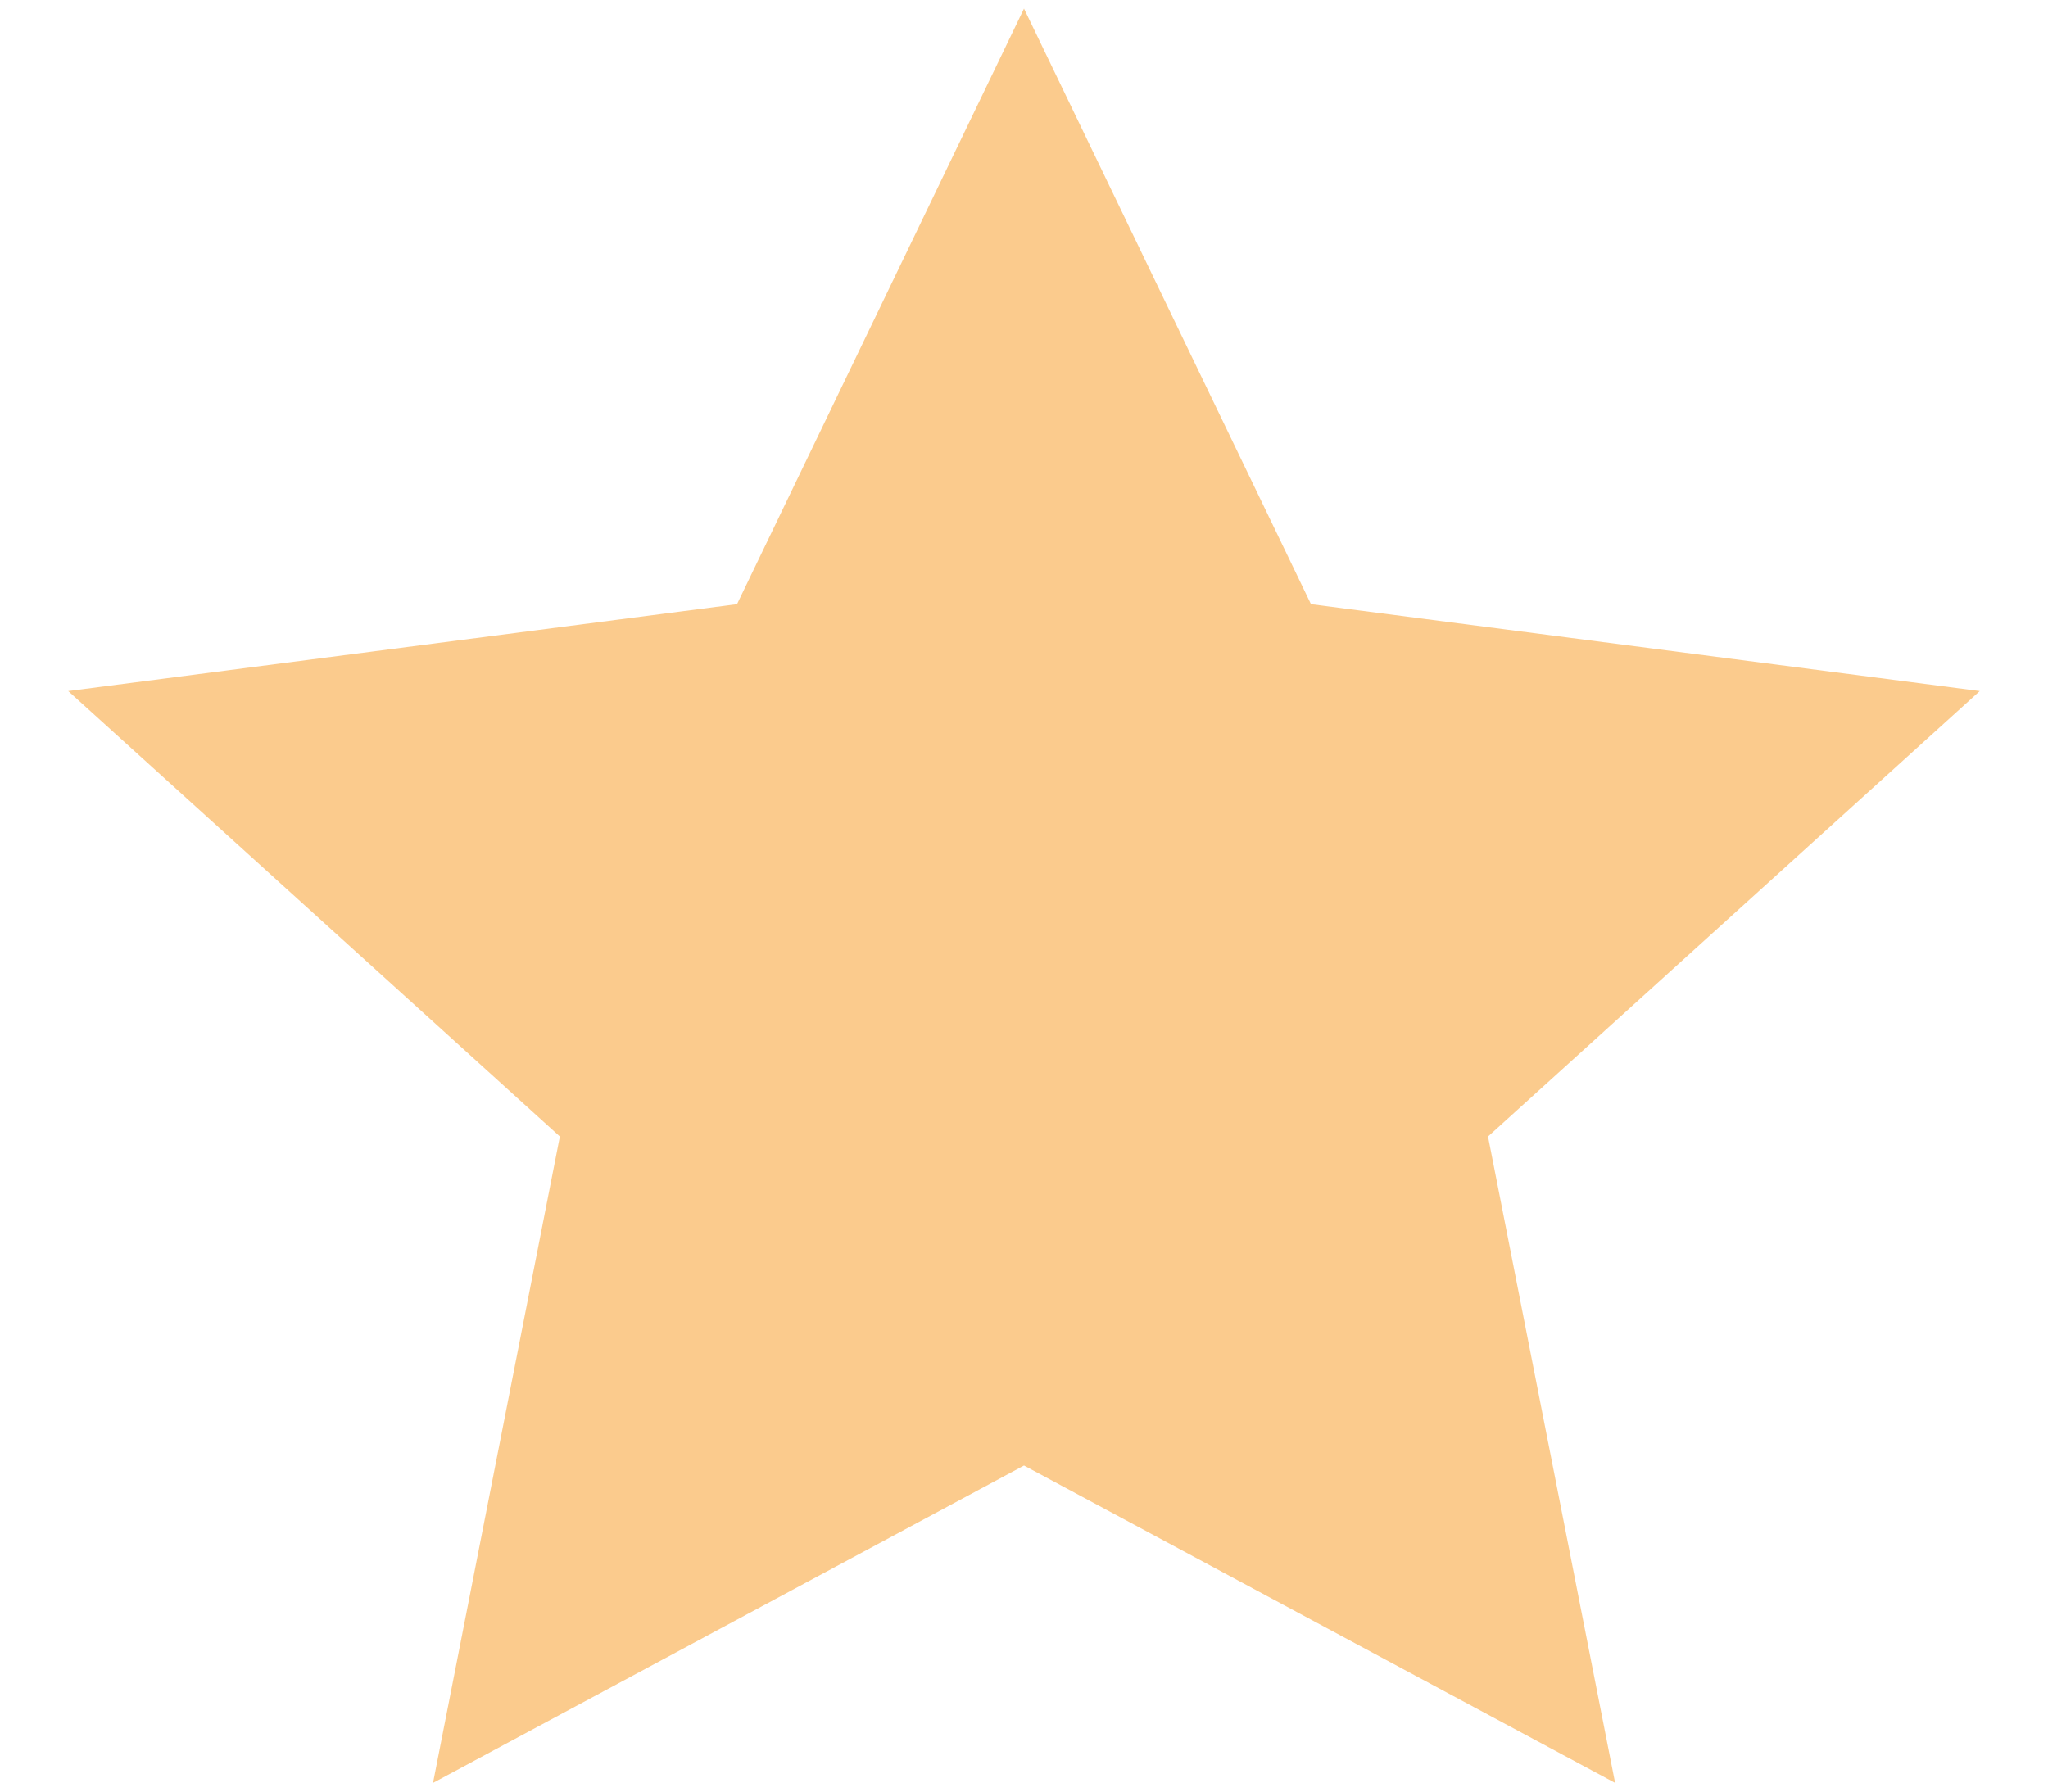 <?xml version="1.0" encoding="UTF-8"?>
<svg width="16px" height="14px" viewBox="0 0 16 14" version="1.1" xmlns="http://www.w3.org/2000/svg" xmlns:xlink="http://www.w3.org/1999/xlink">
    <!-- Generator: Sketch 45.2 (43514) - http://www.bohemiancoding.com/sketch -->
    <title>Icon/Star: Orange</title>
    <desc>Created with Sketch.</desc>
    <defs></defs>
    <g id="Style-guide" stroke="none" stroke-width="1" fill="none" fill-rule="evenodd">
        <g transform="translate(-718, -247)" id="Icon/Star:-Orange">
            <g transform="translate(718, 246)">
                <rect id="bkgd:-star" x="0" y="0" width="16" height="16"></rect>
                <polygon id="star" fill="#F8981D" fill-rule="evenodd" opacity="0.5" points="15.467 6.4 10.242 5.721 8 1.067 5.758 5.721 0.533 6.4 4.374 9.881 3.383 14.932 8 12.452 12.618 14.932 11.625 9.881 15.467 6.4"></polygon>
            </g>
        </g>
    </g>
</svg>